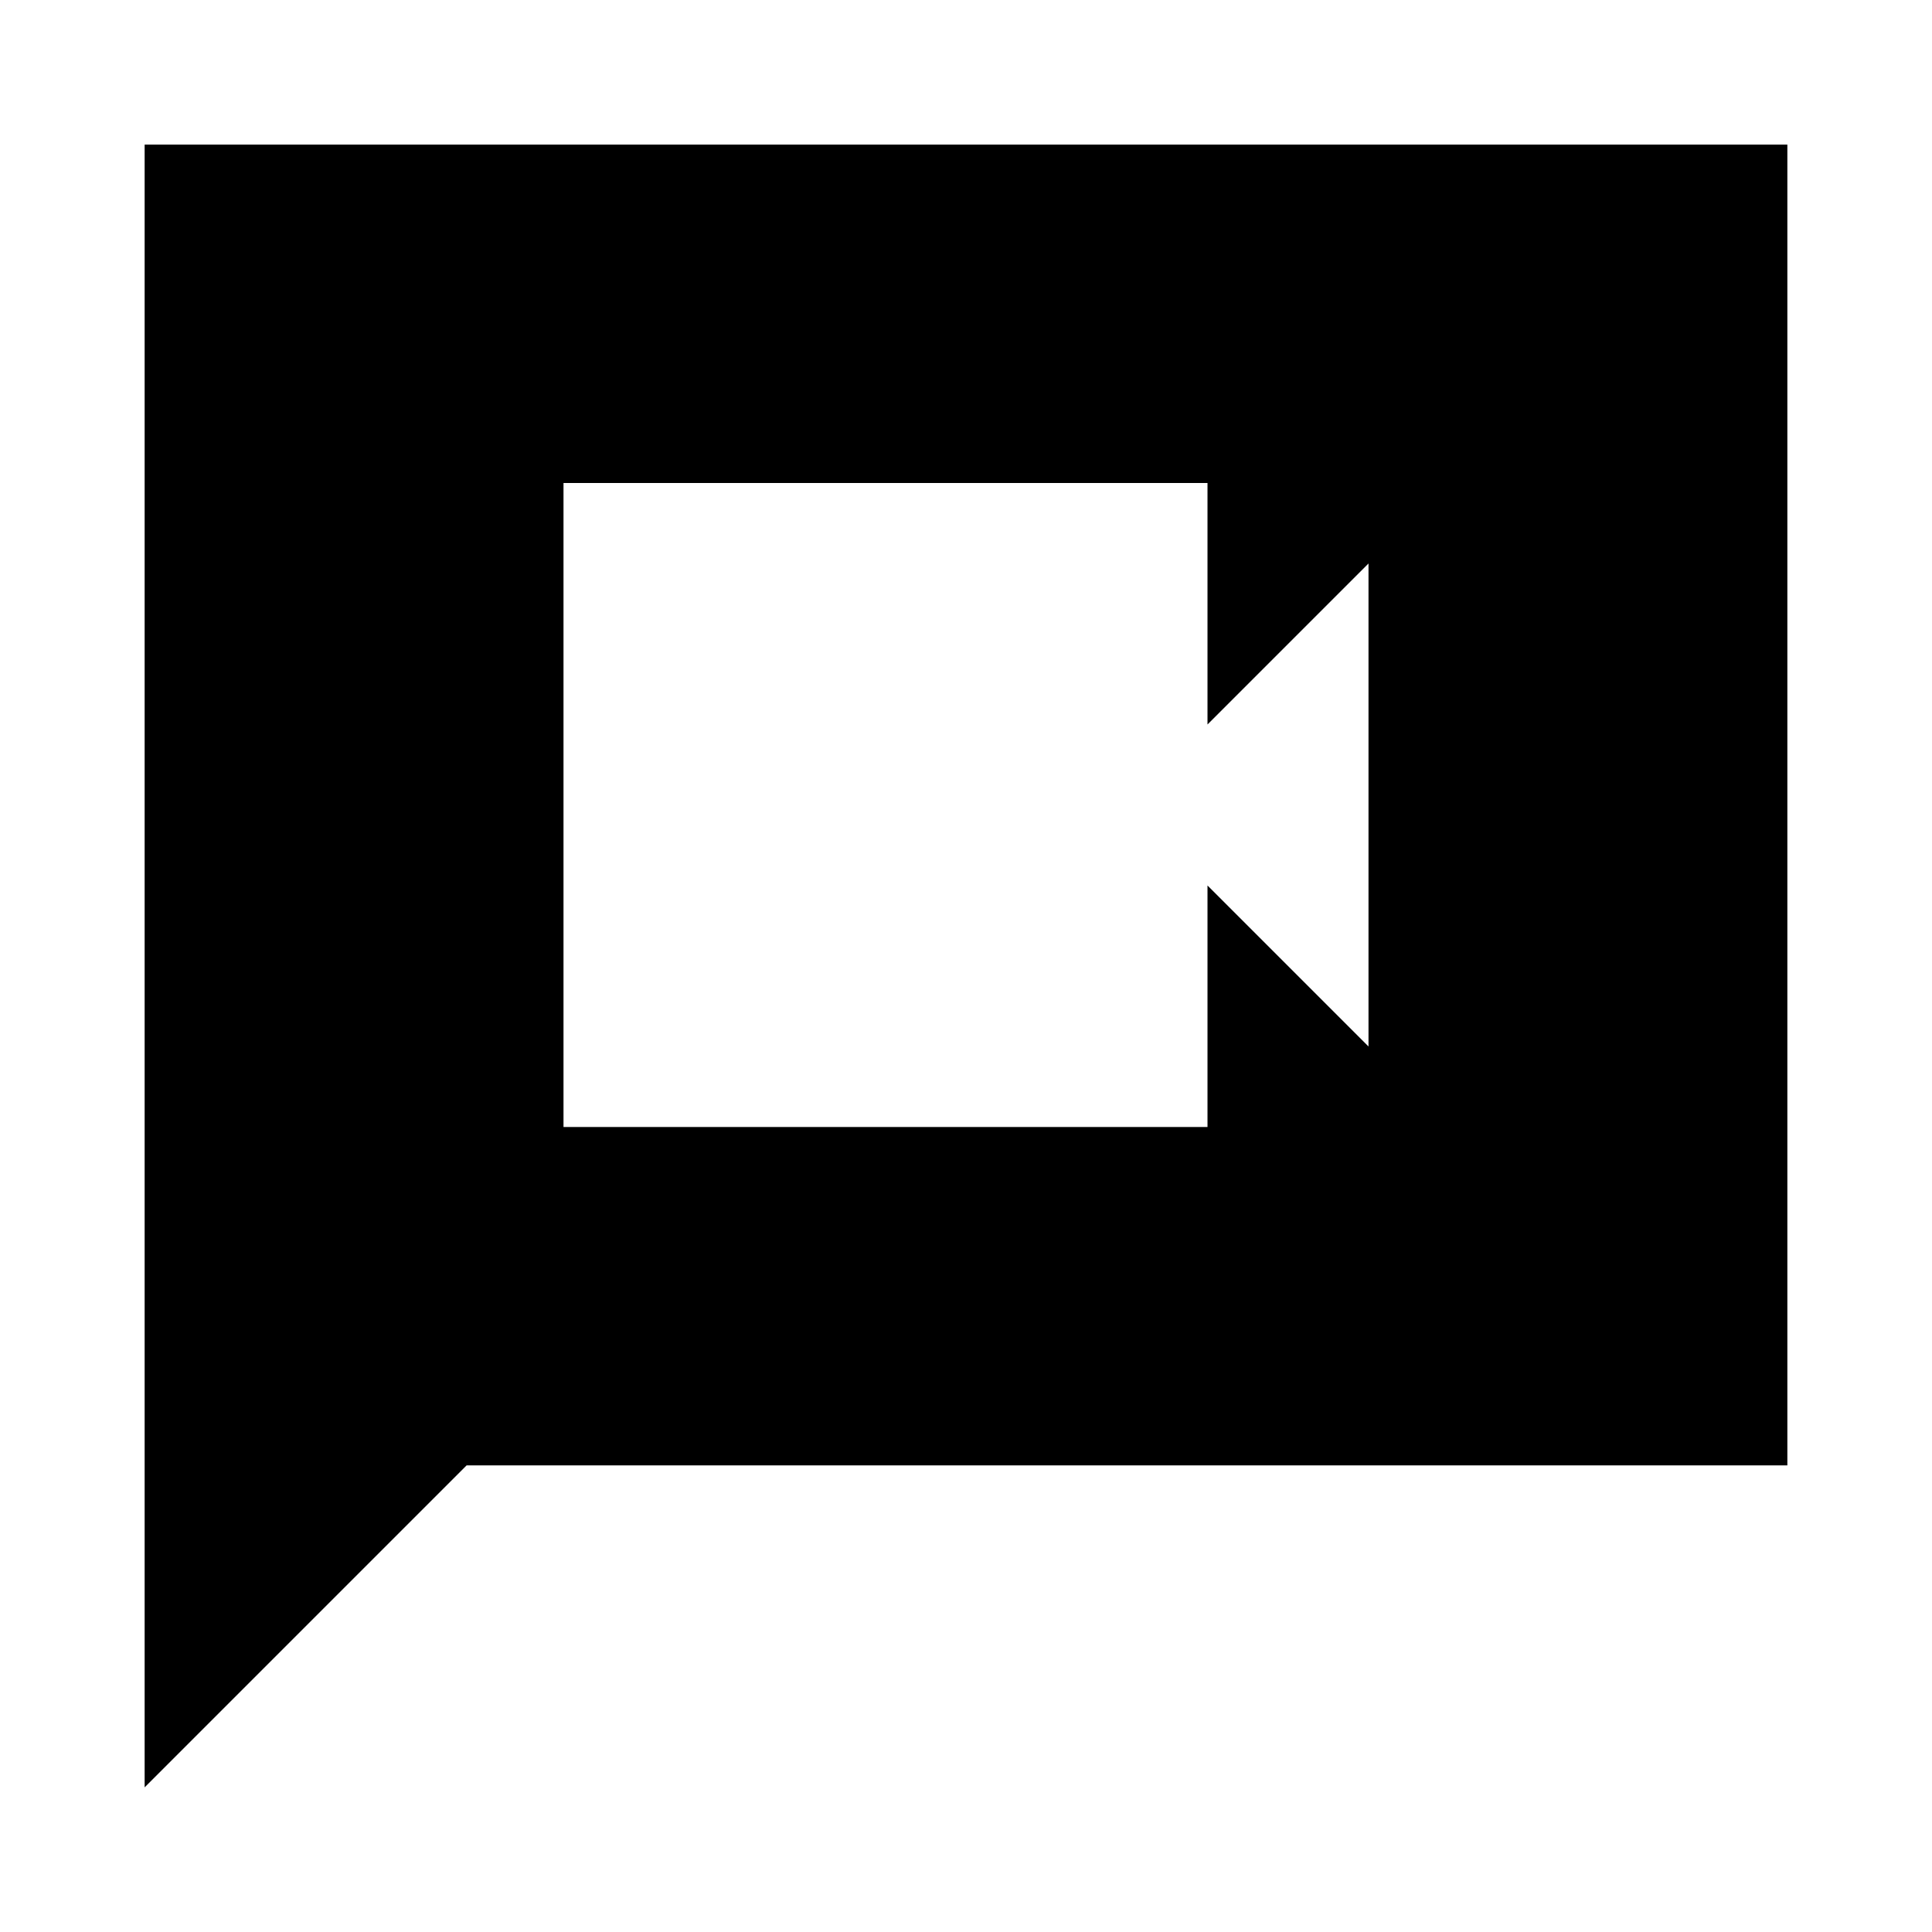 <svg xmlns="http://www.w3.org/2000/svg" height="24" viewBox="0 -960 960 960" width="24"><path d="M280-400h320v-120l80 80v-240l-80 80v-120H280v320ZM71.87-71.87v-816.26h816.26v656.26H231.87l-160 160Z"/></svg>